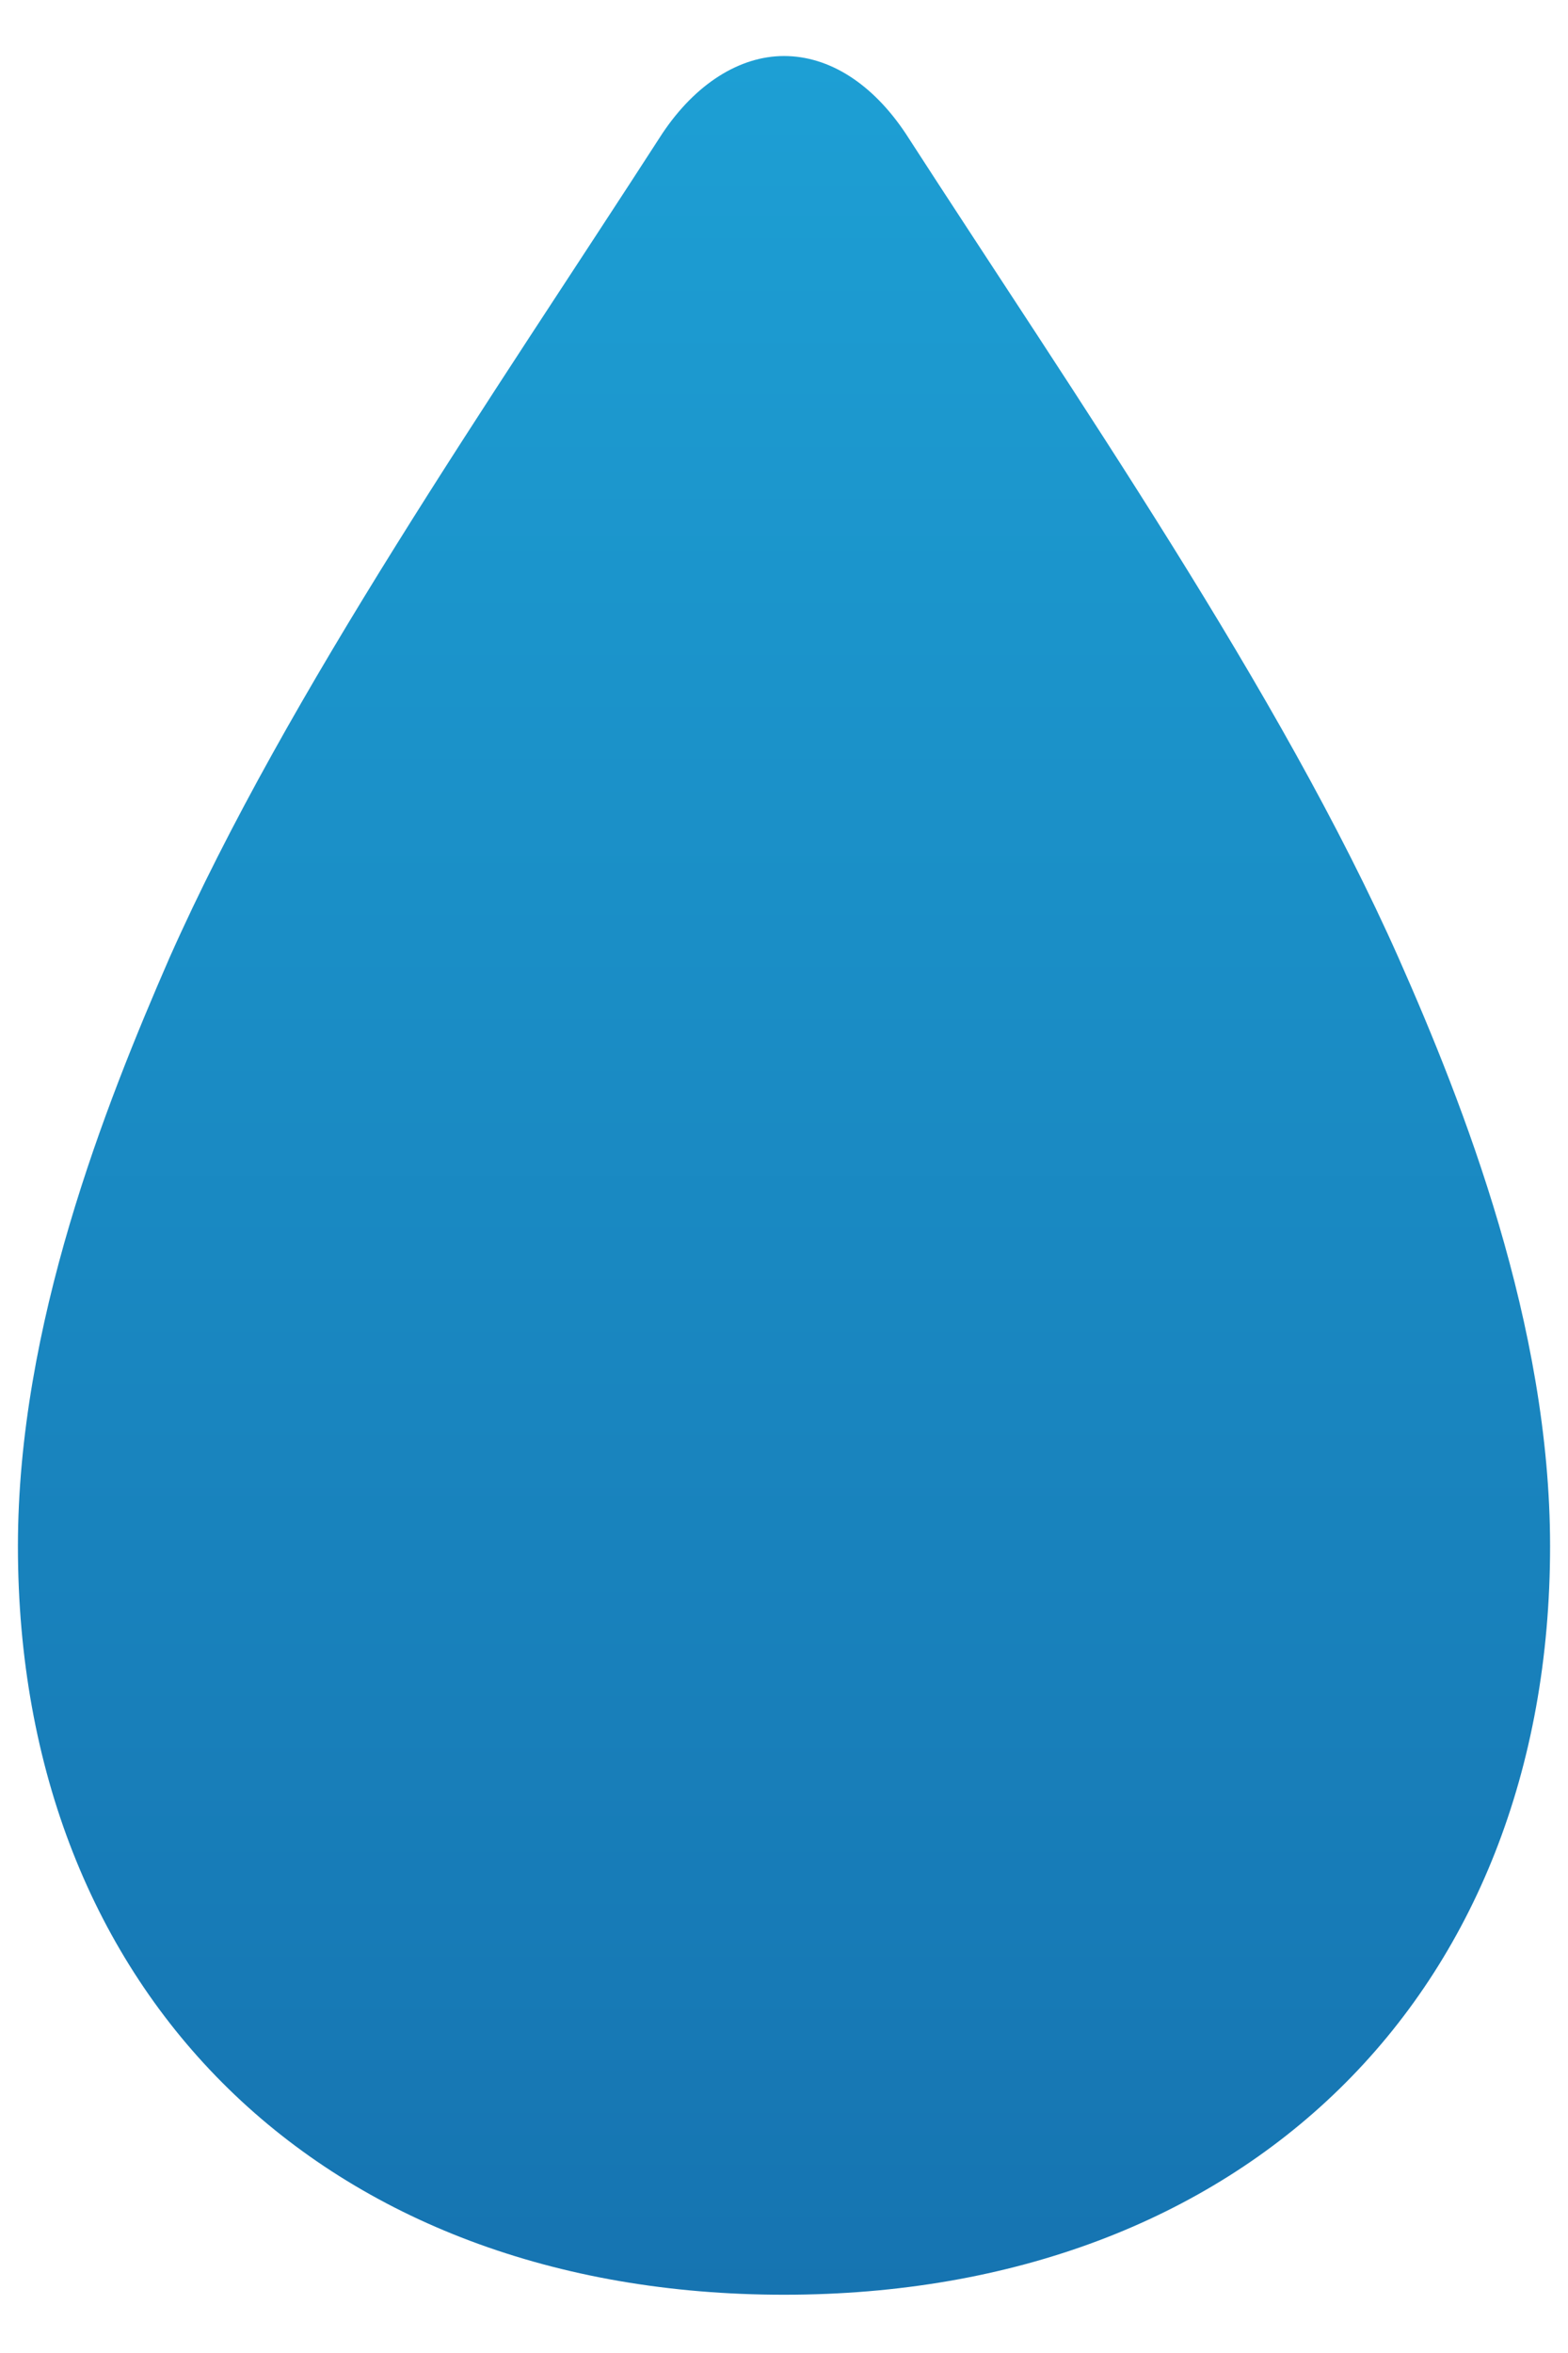 <svg width="14" height="21" viewBox="0 0 14 21" fill="none" xmlns="http://www.w3.org/2000/svg">
<path d="M7 20.48C11.106 20.48 13.84 17.806 13.84 13.8C13.84 11.827 13.07 9.864 12.488 8.551C11.432 6.173 9.616 3.559 8.086 1.191C7.79 0.747 7.405 0.5 7 0.5C6.605 0.5 6.211 0.747 5.914 1.191C4.385 3.559 2.568 6.173 1.512 8.551C0.94 9.864 0.16 11.827 0.16 13.8C0.16 17.806 2.894 20.48 7 20.48Z" fill="url(#paint0_linear_431_850)"/>
<defs>
<linearGradient id="paint0_linear_431_850" x1="7" y1="0.5" x2="7" y2="20.48" gradientUnits="userSpaceOnUse">
<stop stop-color="#1D9FD4"/>
<stop offset="1" stop-color="#1674B1"/>
</linearGradient>
</defs>
</svg>
